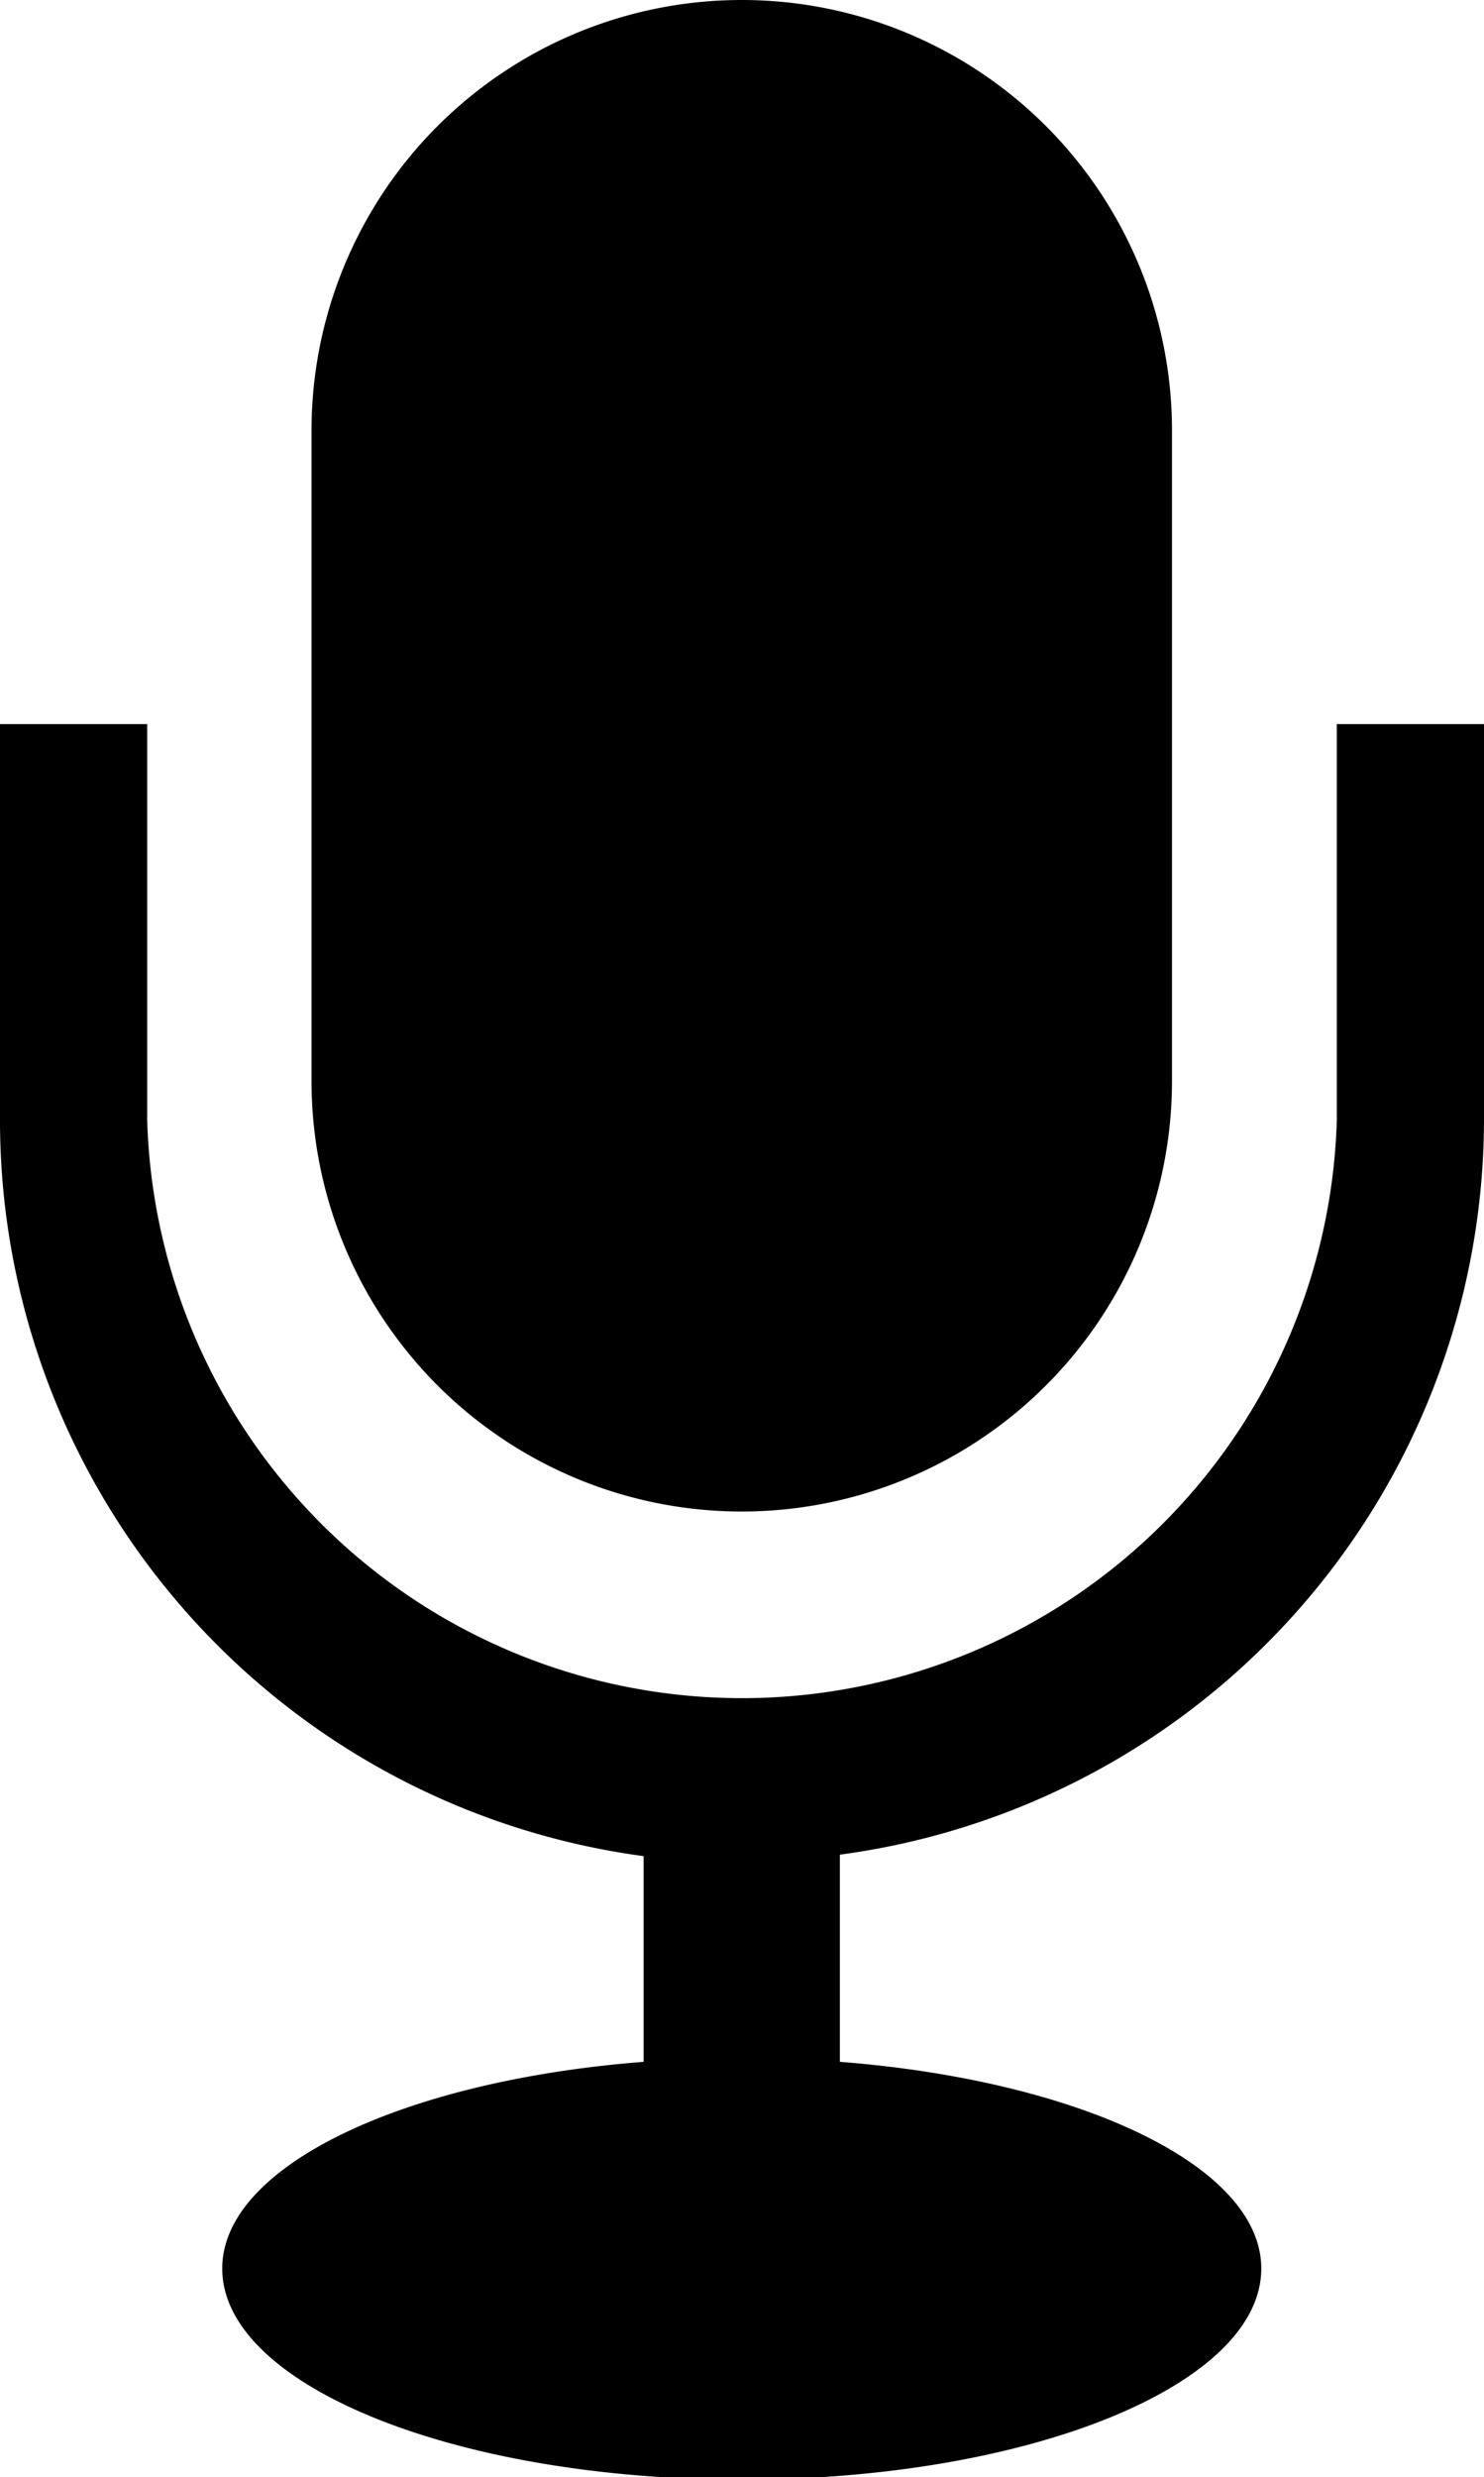 <svg xmlns="http://www.w3.org/2000/svg" viewBox="0 0 30.25 50.46"><g id="Camada_2" data-name="Camada 2"><g id="Camada_1-2" data-name="Camada 1"><path d="M27.25,14.75v8.06A12.13,12.13,0,0,1,3,22.81V14.75H0v8.06a15.13,15.13,0,0,0,13.12,15V42c-4.89.38-8.59,2.12-8.59,4.21,0,2.38,4.74,4.3,10.59,4.3s10.59-1.92,10.59-4.3c0-2.09-3.7-3.83-8.59-4.21V37.78a15.13,15.13,0,0,0,13.13-15V14.75Z"/><path d="M15.12,30.79A8.77,8.77,0,0,0,23.89,22V8.77a8.77,8.77,0,0,0-17.54,0V22A8.77,8.77,0,0,0,15.12,30.79Z"/></g></g></svg>